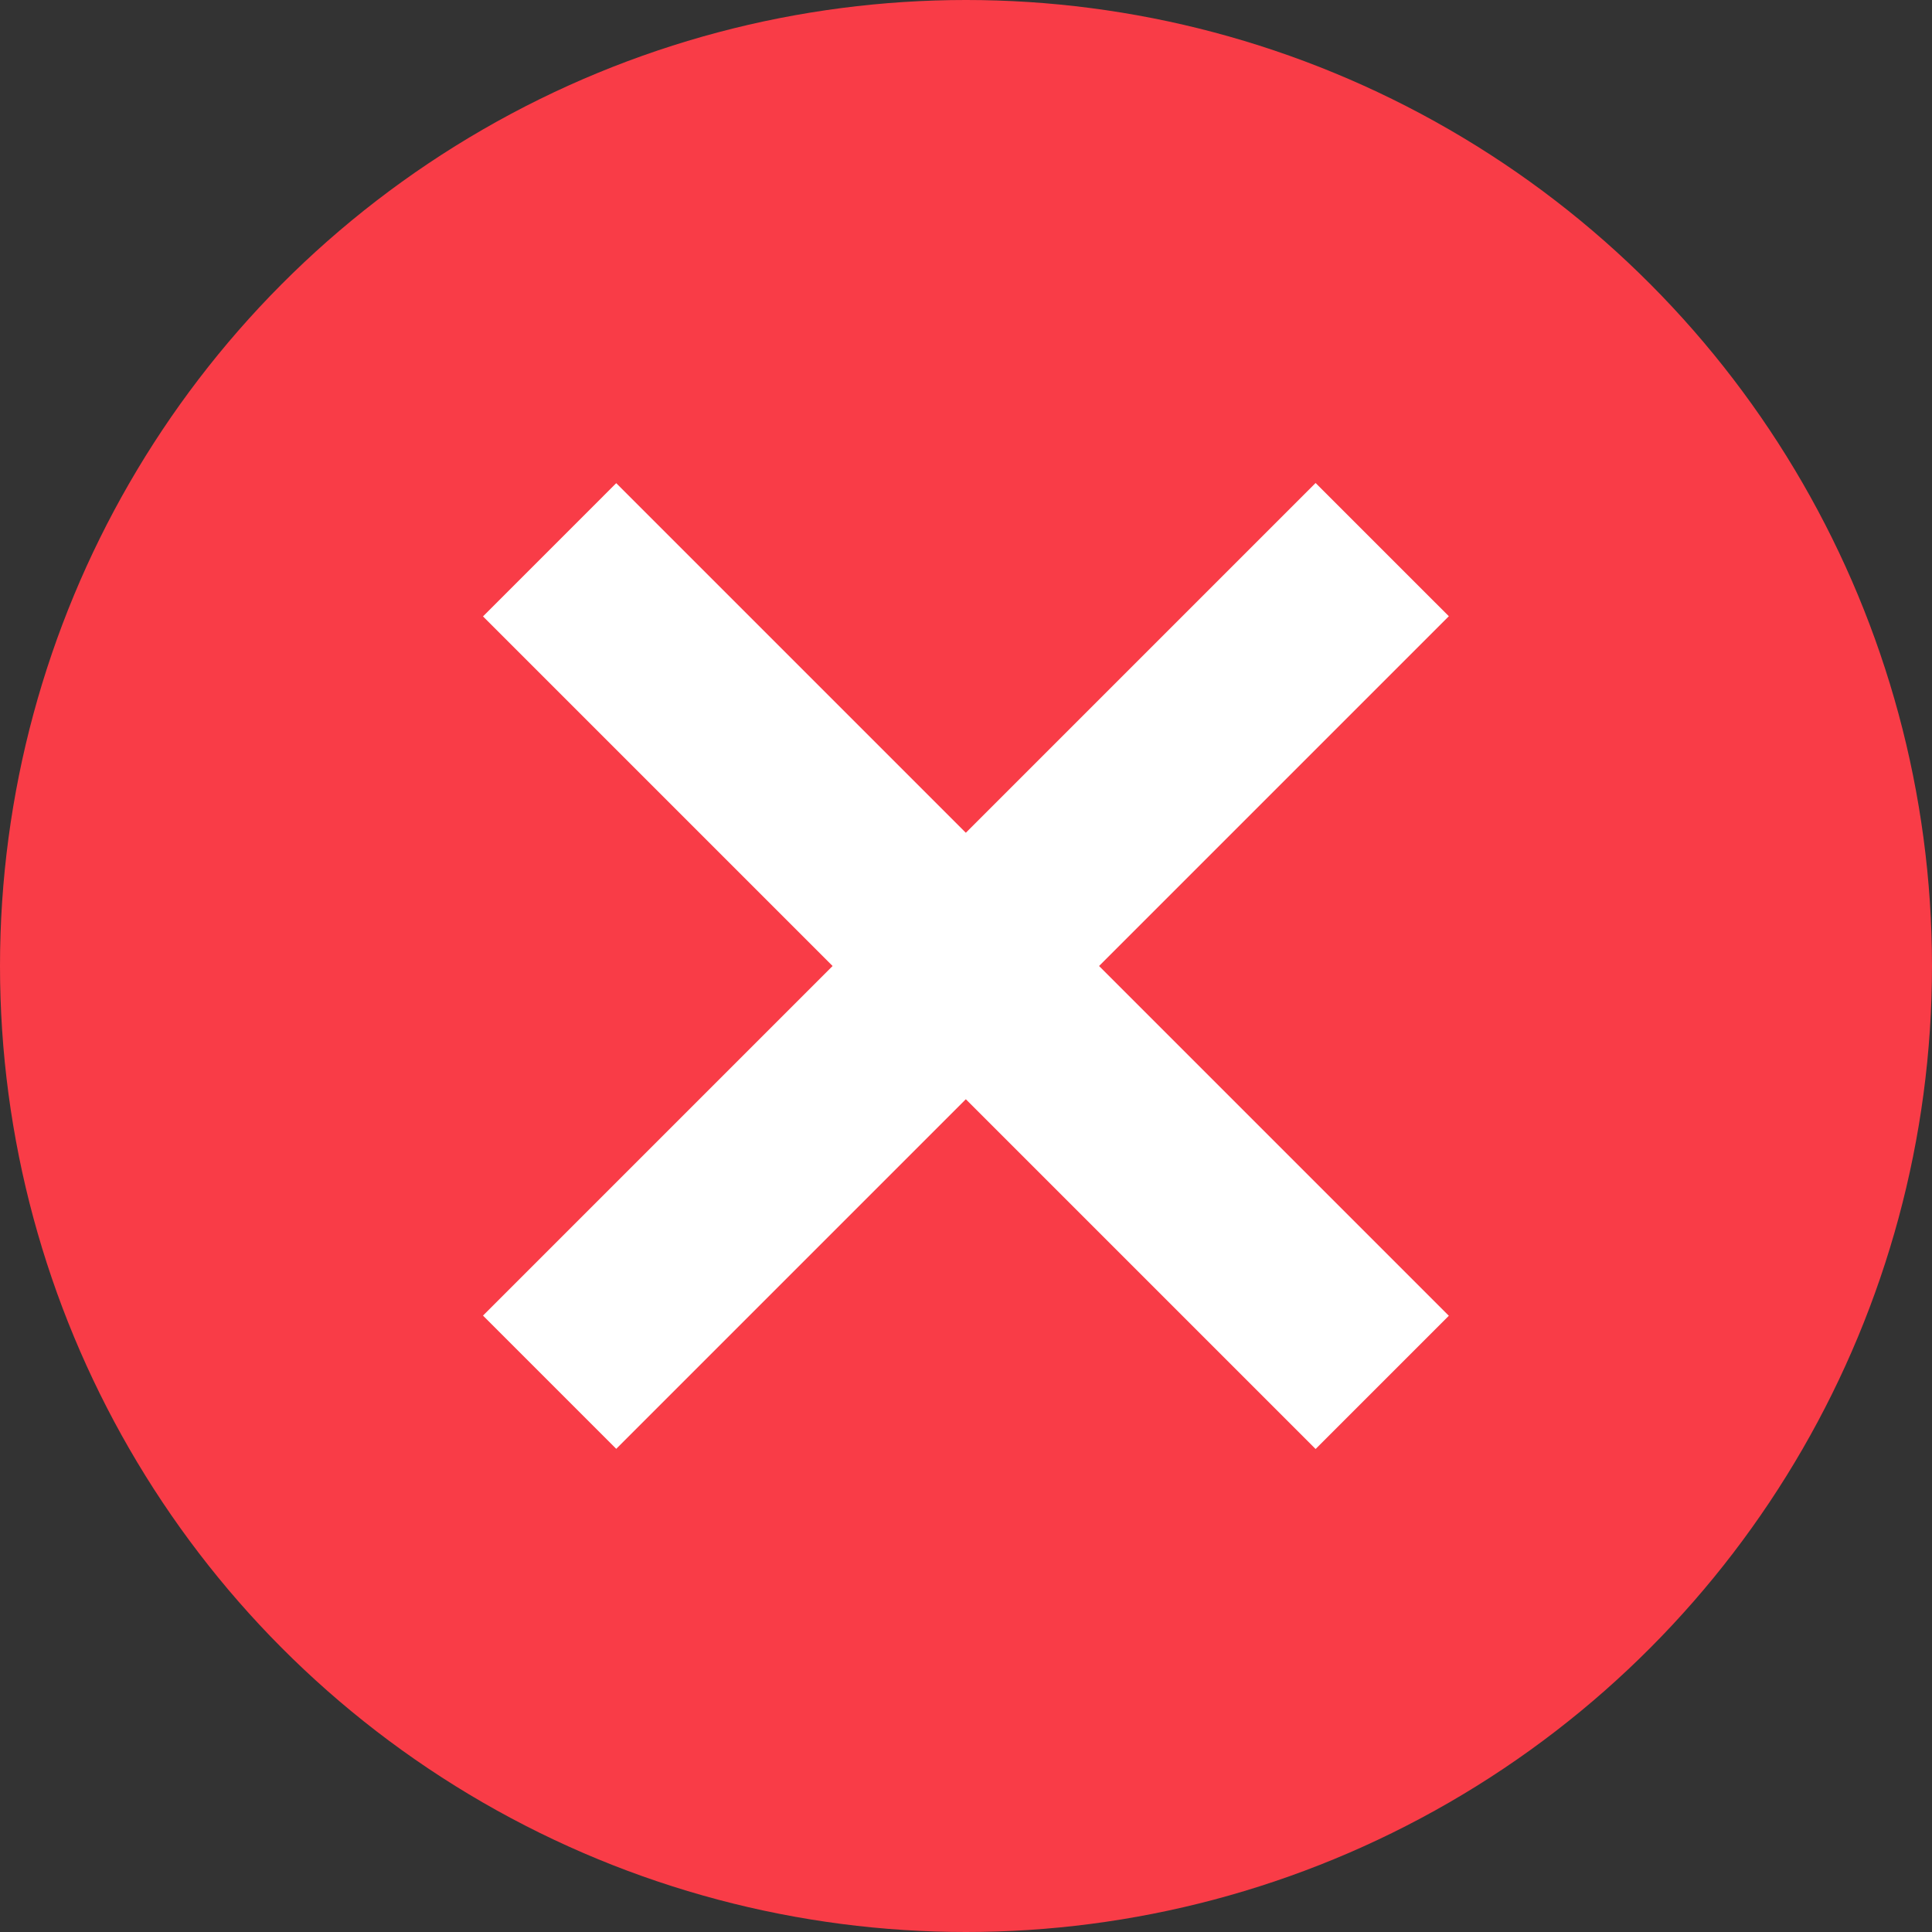 <svg width="24" height="24" viewBox="0 0 24 24" fill="none" xmlns="http://www.w3.org/2000/svg">
<rect x="0" y="0" width="24" height="24" fill="#333333" stroke="none"/>
<circle cx="12" cy="12" r="12" fill="#F93C47"/>
<path d="M6 7.657L7.655 6.002L17.998 16.345L16.343 18L6 7.657Z" fill="white"/>
<path d="M16.343 6L17.998 7.655L7.655 17.998L6 16.343L16.343 6Z" fill="white"/>
</svg>
